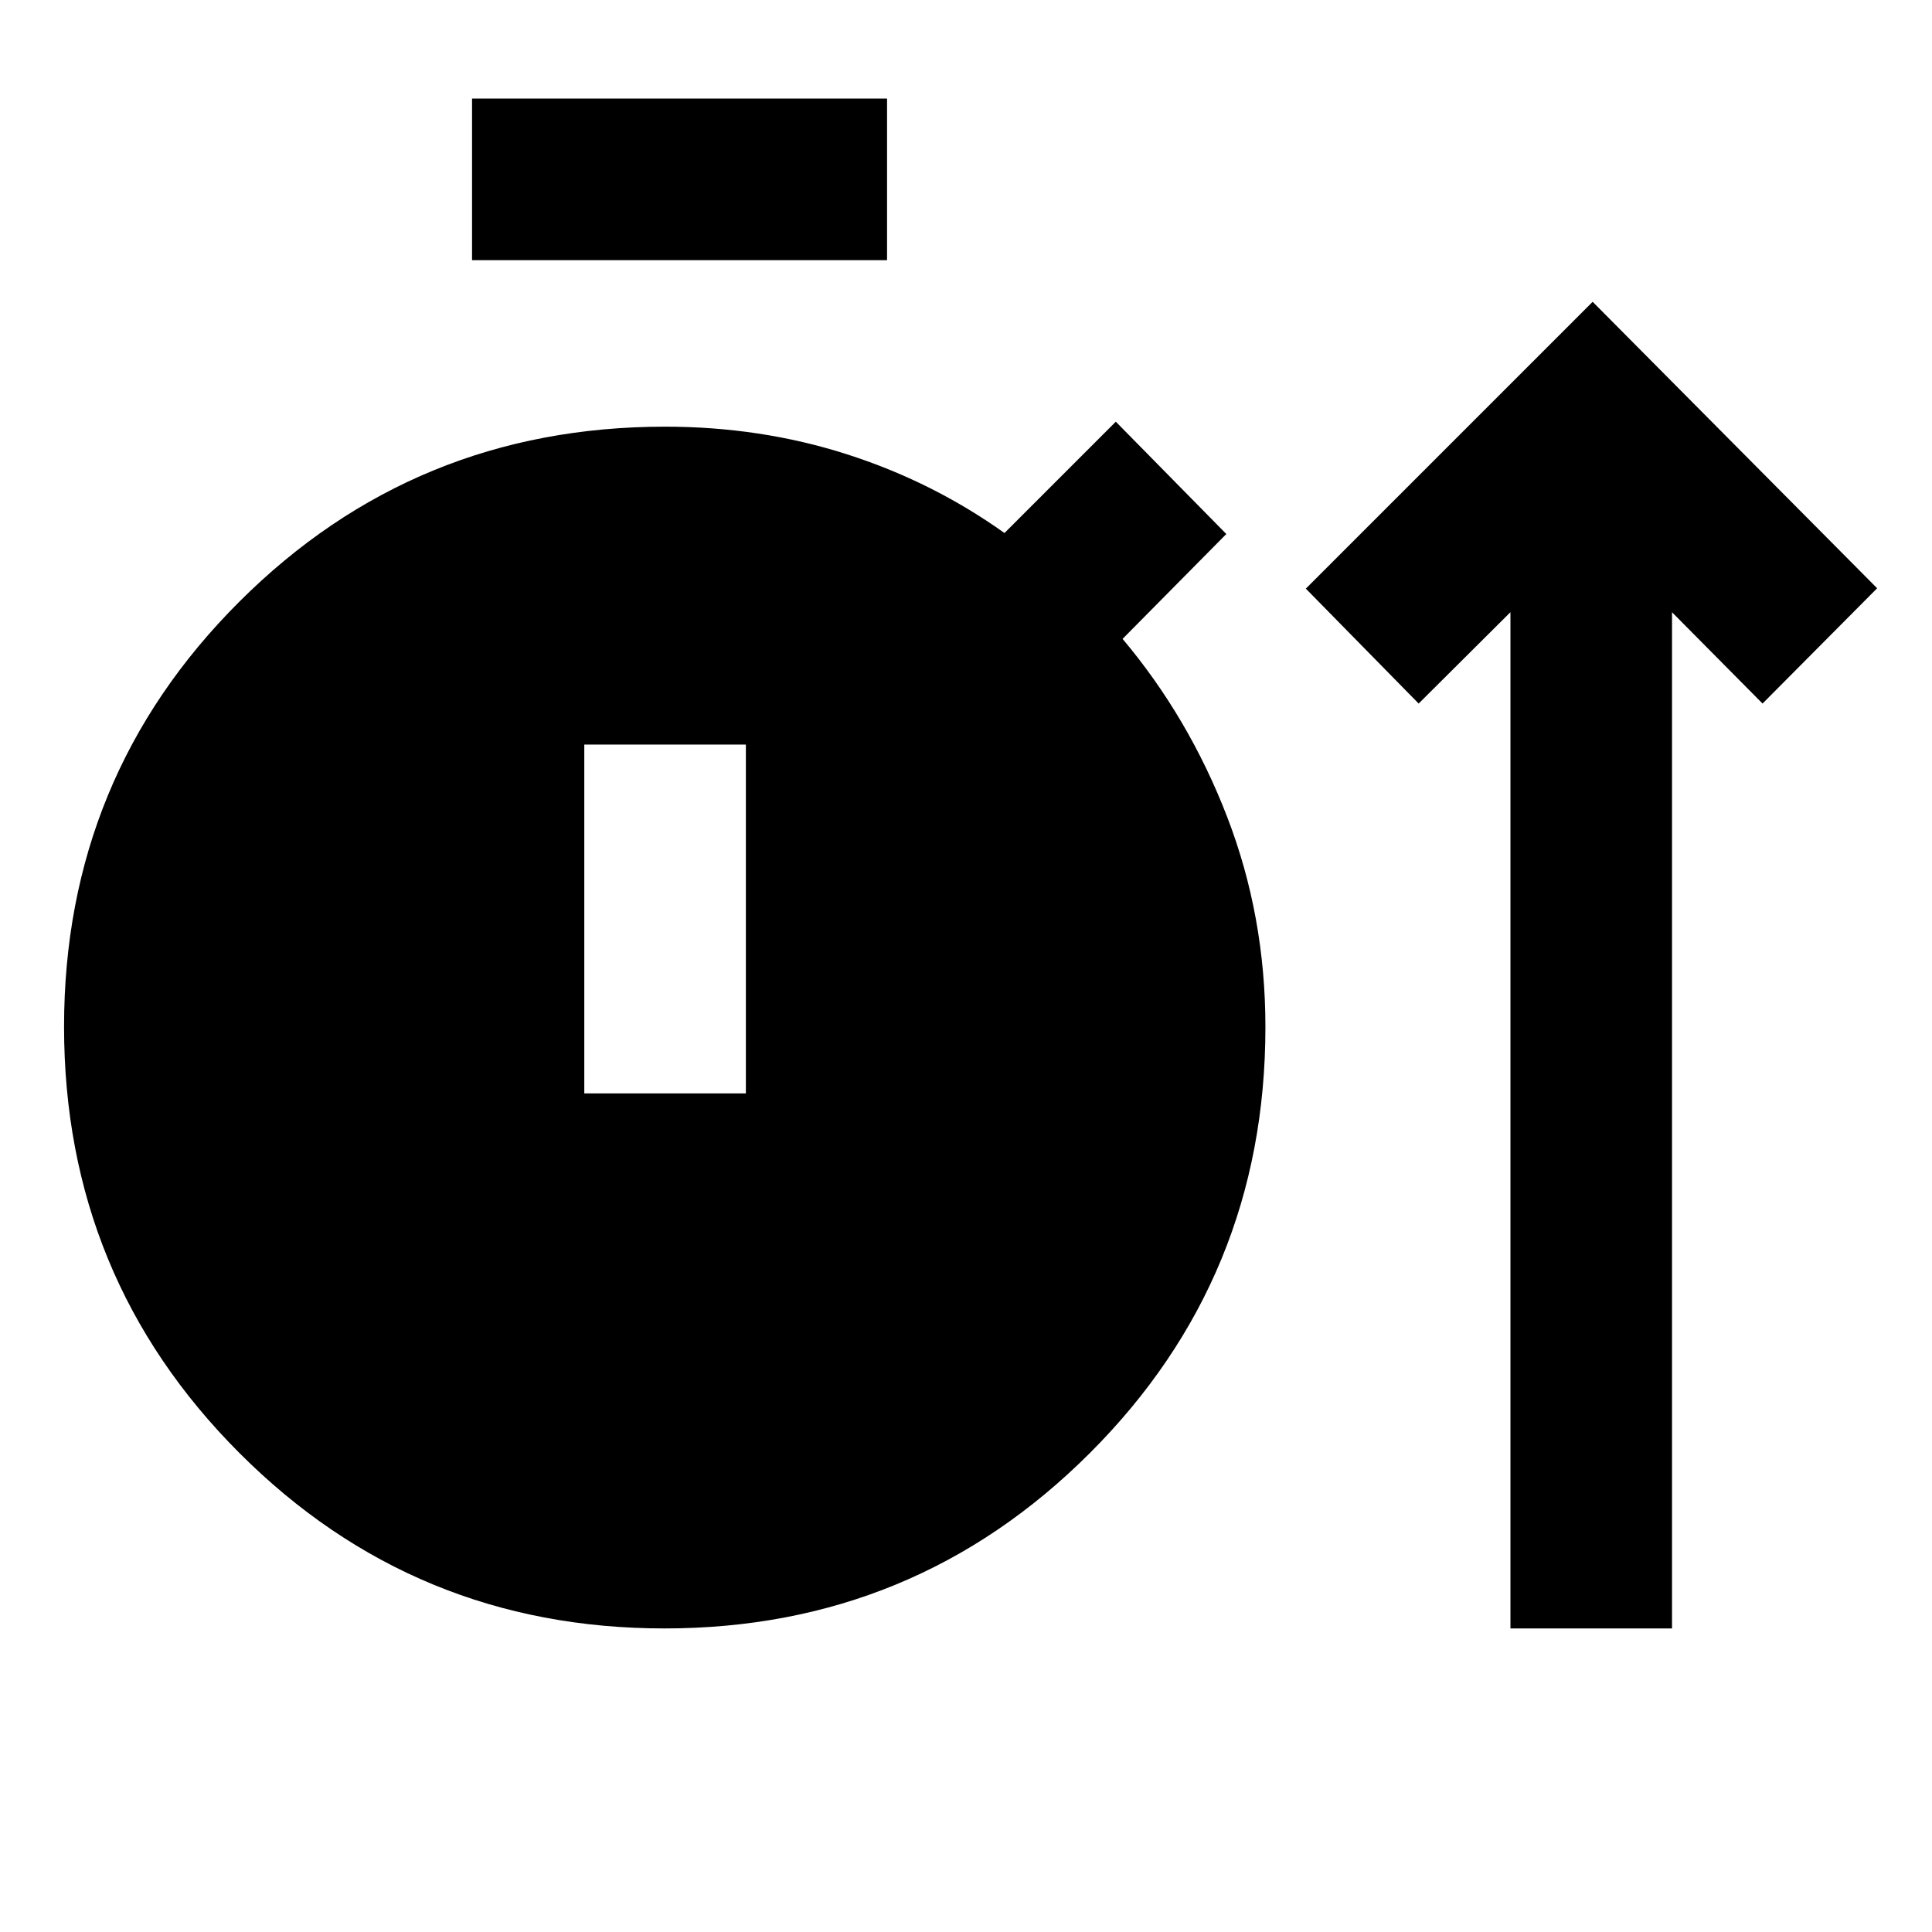 <svg xmlns="http://www.w3.org/2000/svg" height="40" viewBox="0 -960 960 960" width="40"><path d="M330.19-150.84q-124.18 0-211.27-87.21t-87.09-211.8q0-124.24 87.11-211.19t211.55-86.95q47.32 0 90 13.61 42.69 13.61 78.63 39.24l55.32-55.32 54.91 55.81-51.55 52.11q32.92 39.09 51.95 88.39t19.03 104.45q0 124.53-87.21 211.69-87.2 87.17-211.38 87.17Zm420.34 0v-504.97l-45.61 45.4-56.06-57.1 142.52-142.53L932.74-667.7l-56.94 57.29-44.98-45.37v504.94h-80.29ZM234.56-830.73v-80.29h206.21v80.29H234.56Zm55.77 414.03h80.29v-173.34h-80.29v173.34Z"/></svg>